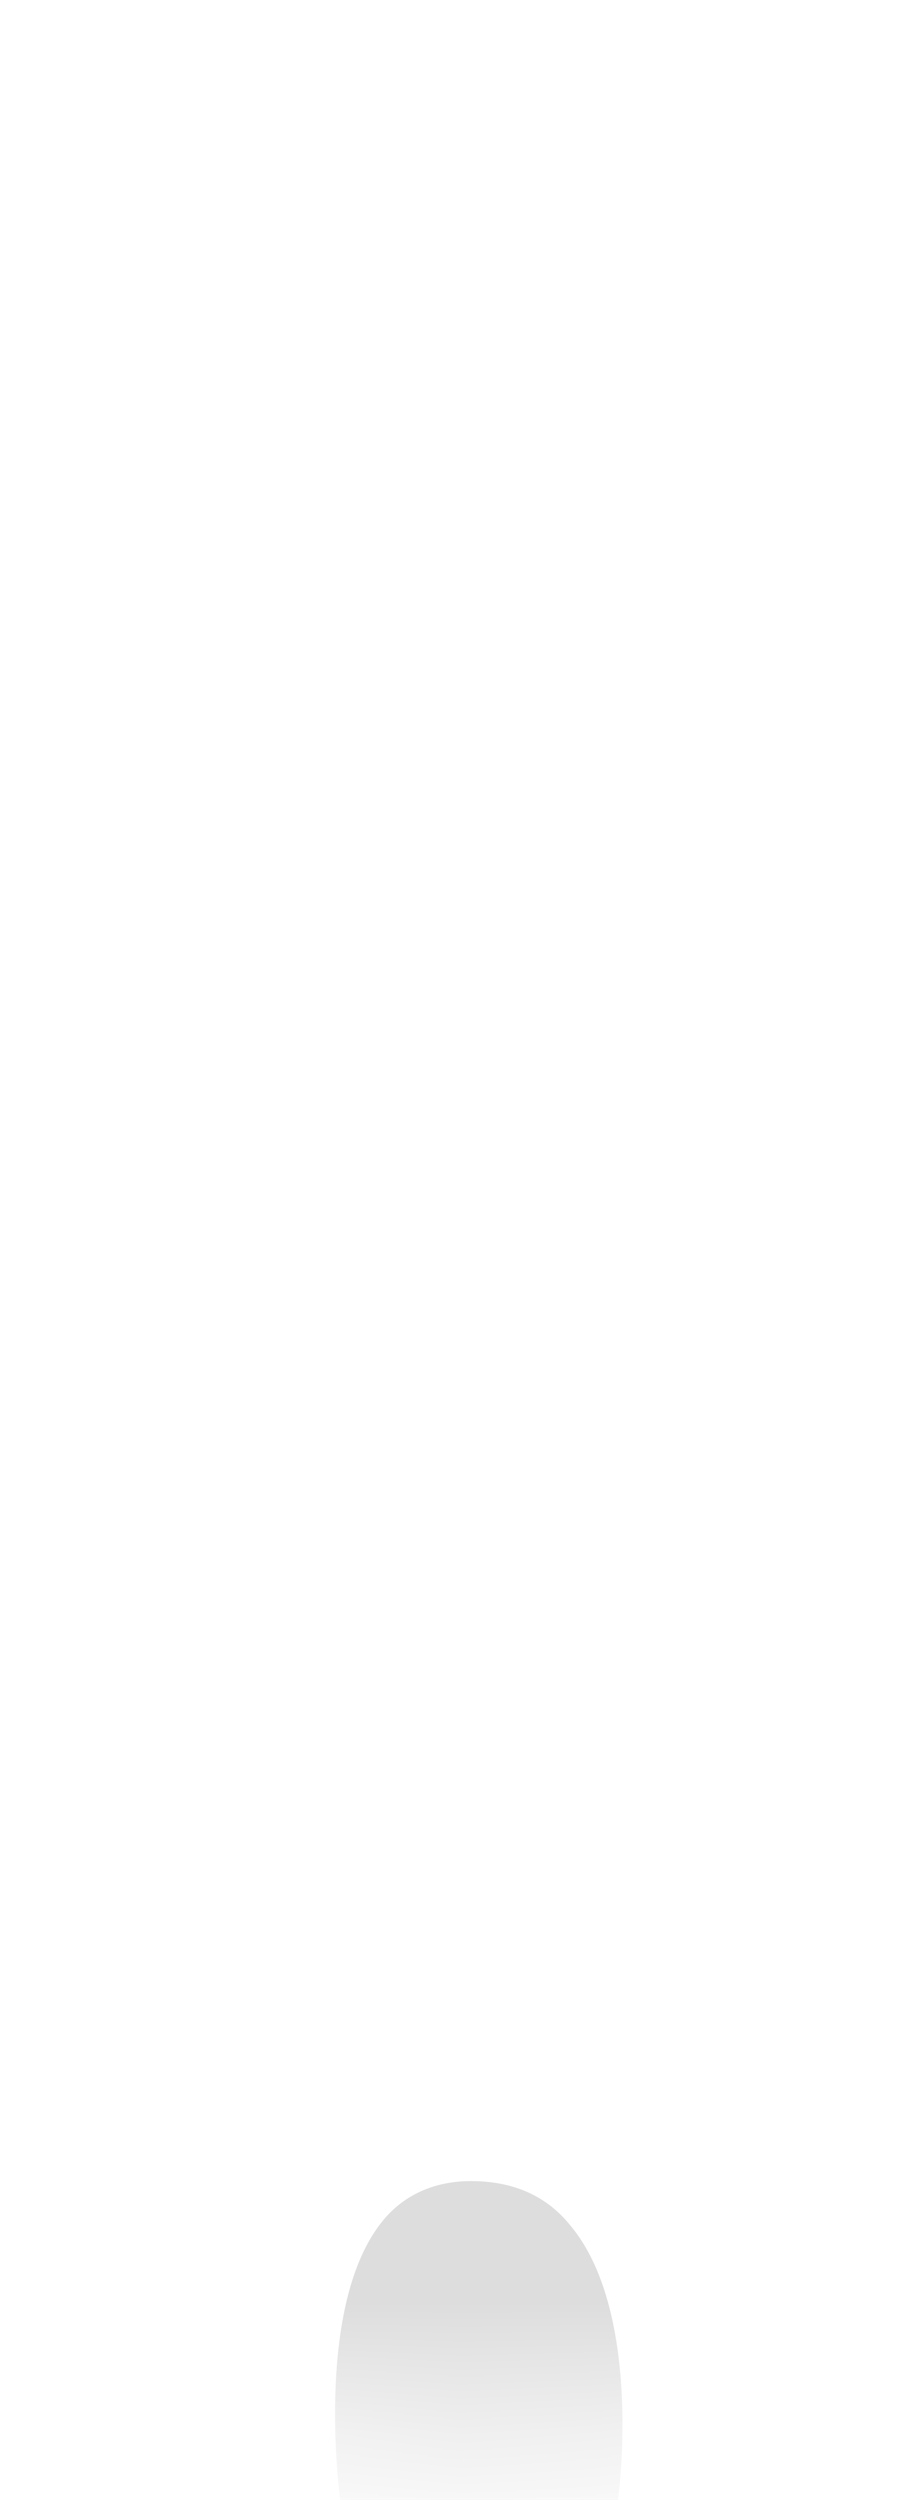 <svg width="7" height="19" viewBox="0 0 7 19" fill="none" xmlns="http://www.w3.org/2000/svg">
<mask id="mask0_254_12353" style="mask-type:luminance" maskUnits="userSpaceOnUse" x="0" y="12" width="7" height="7">
<path d="M1.756 12.927C0.766 14.317 0.556 15.787 0.946 17.317C1.076 17.847 1.516 18.257 2.056 18.367C2.956 18.547 4.176 18.457 5.366 18.387C6.406 18.387 6.396 17.667 6.276 16.957C6.176 15.817 5.956 14.707 5.606 13.627C5.516 13.337 5.366 13.077 5.166 12.847C4.996 12.647 4.776 12.487 4.536 12.367C3.616 11.937 2.696 12.127 1.766 12.927H1.756Z" fill="white"/>
</mask>
<g mask="url(#mask0_254_12353)">
<path d="M2.589 19.027C2.549 18.727 2.429 17.447 2.919 16.867C3.079 16.677 3.309 16.577 3.579 16.577C3.899 16.577 4.149 16.687 4.329 16.907C4.899 17.577 4.699 19.027 4.689 19.047H2.589V19.027Z" fill="#DDDDDD"/>
</g>
</svg>
